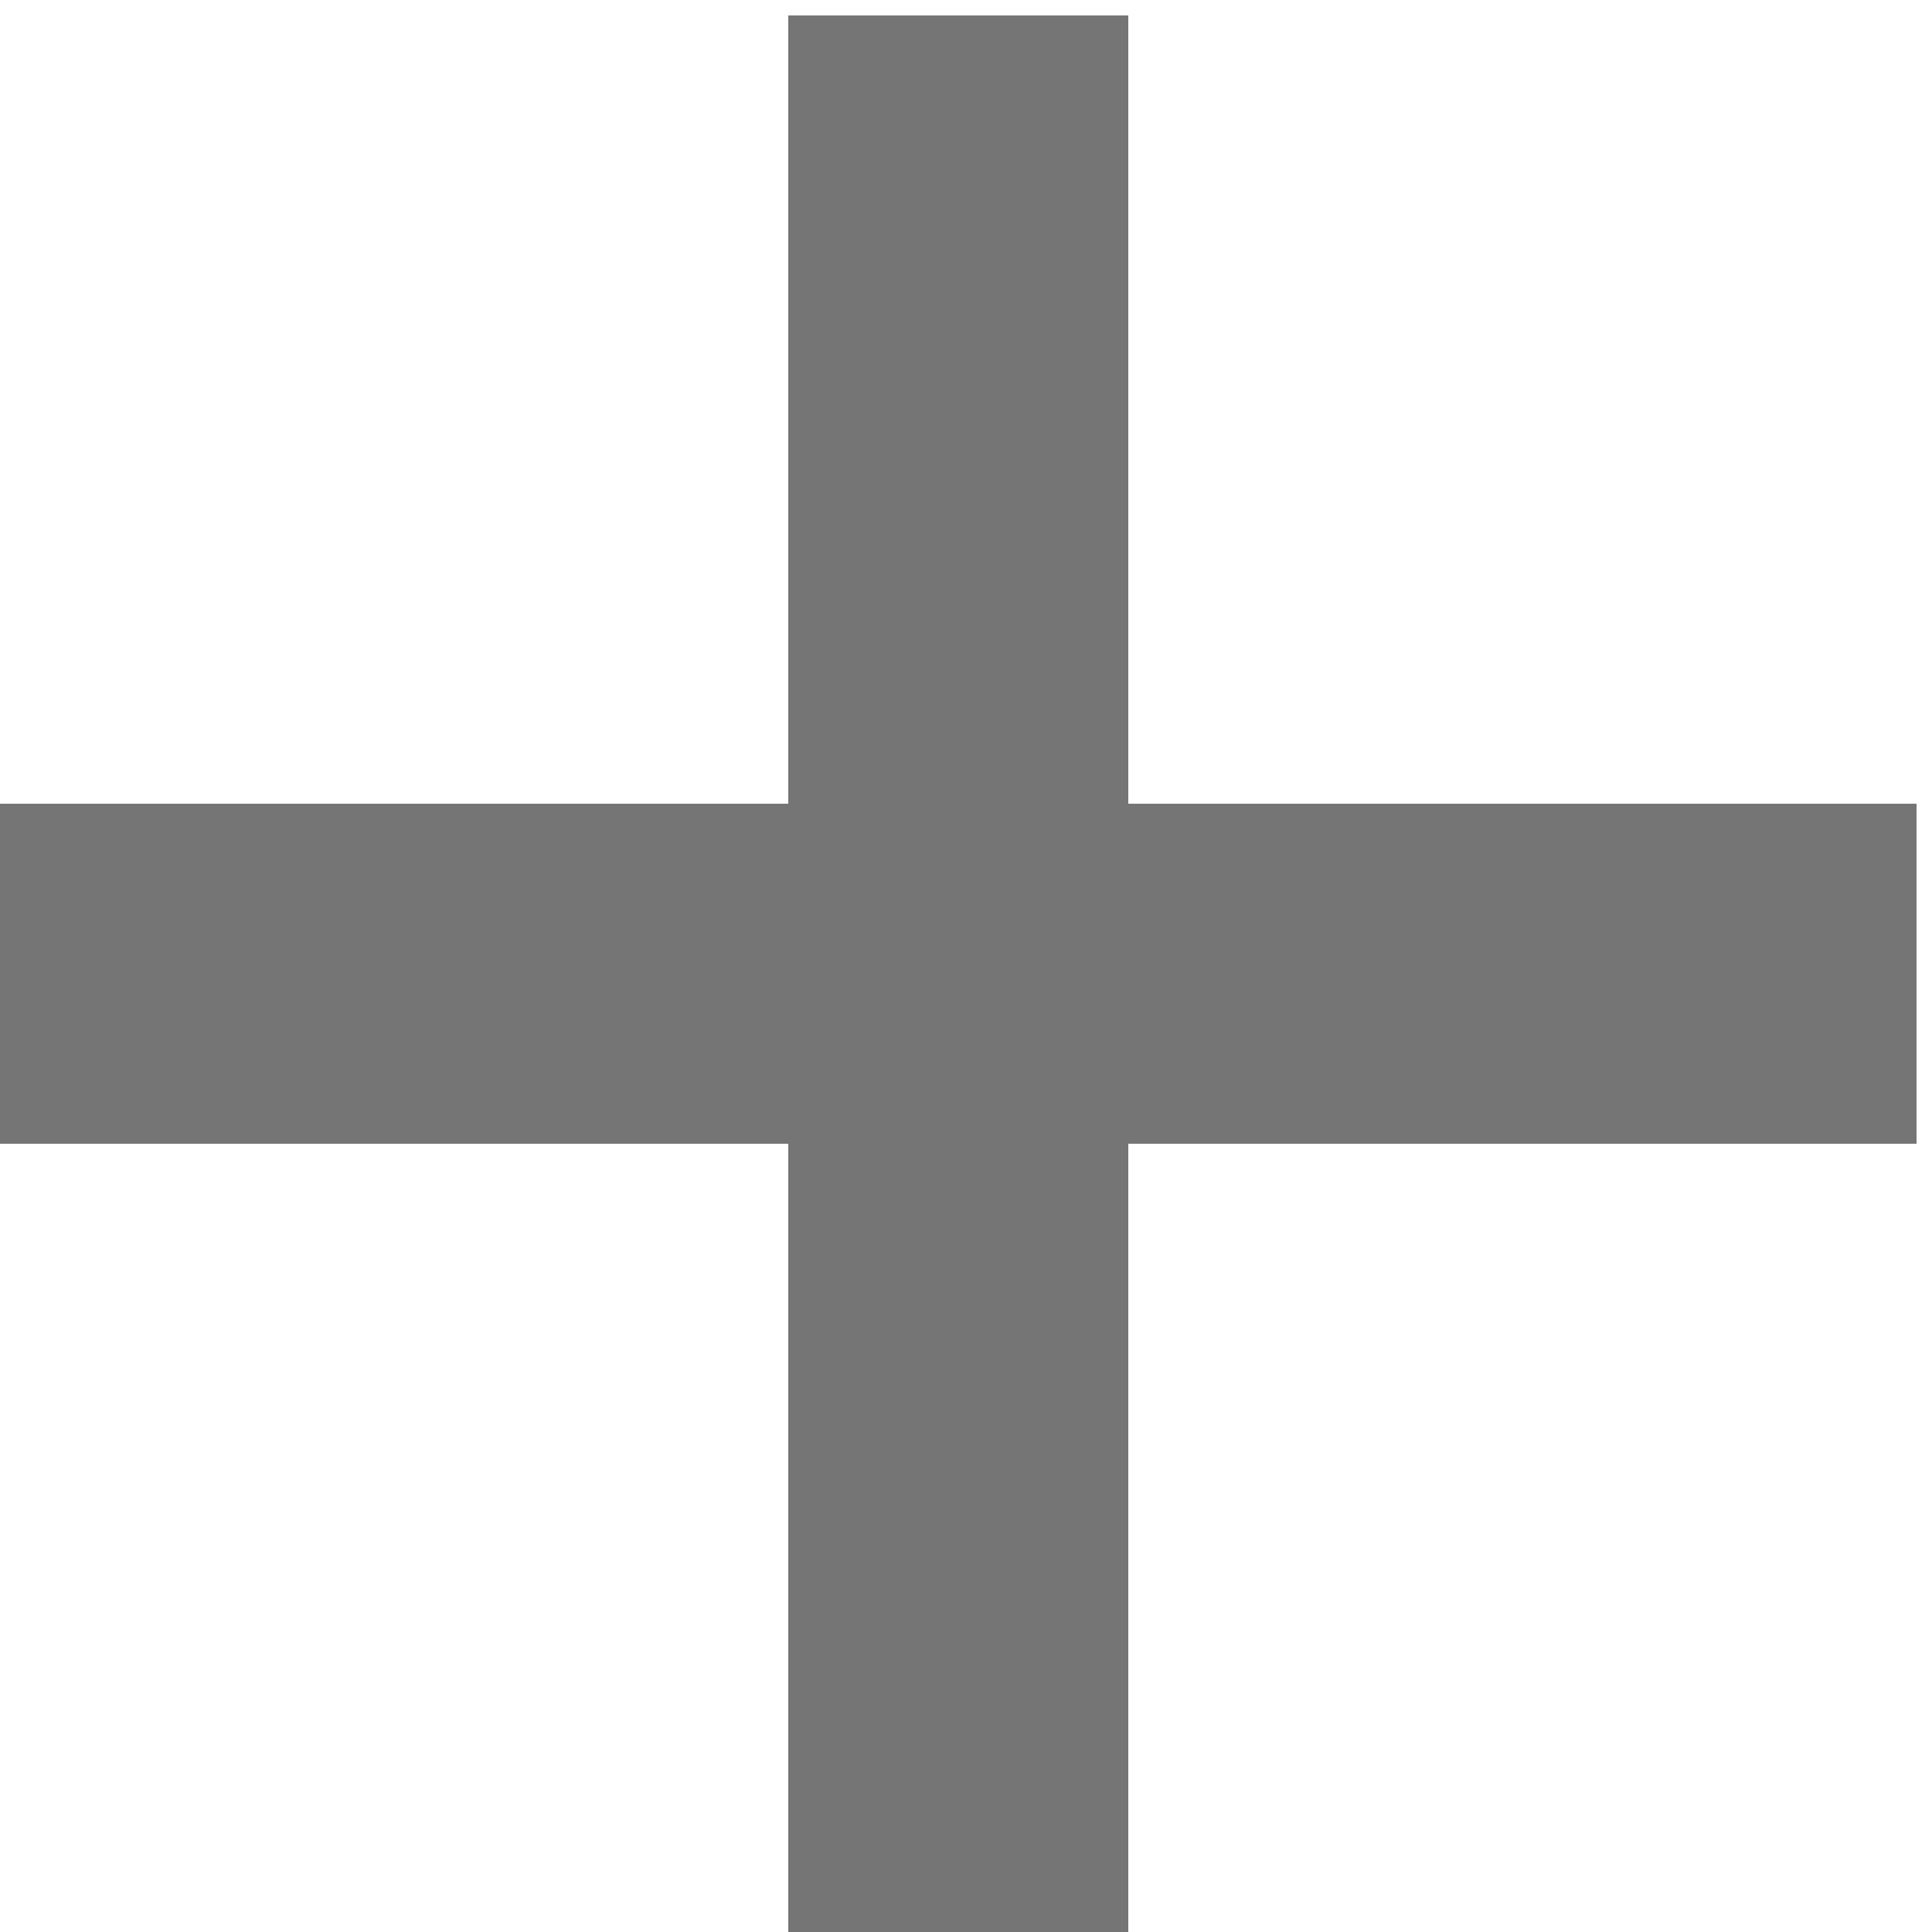 <svg width="15" height="15" viewBox="0 0 15 15" fill="none" xmlns="http://www.w3.org/2000/svg">
  <path d="M6.12 8.88V15H8.76V8.88H14.88V6.24H8.76V0.12H6.12V6.24H0V8.88H6.12Z" fill="#757575"/>
</svg>

